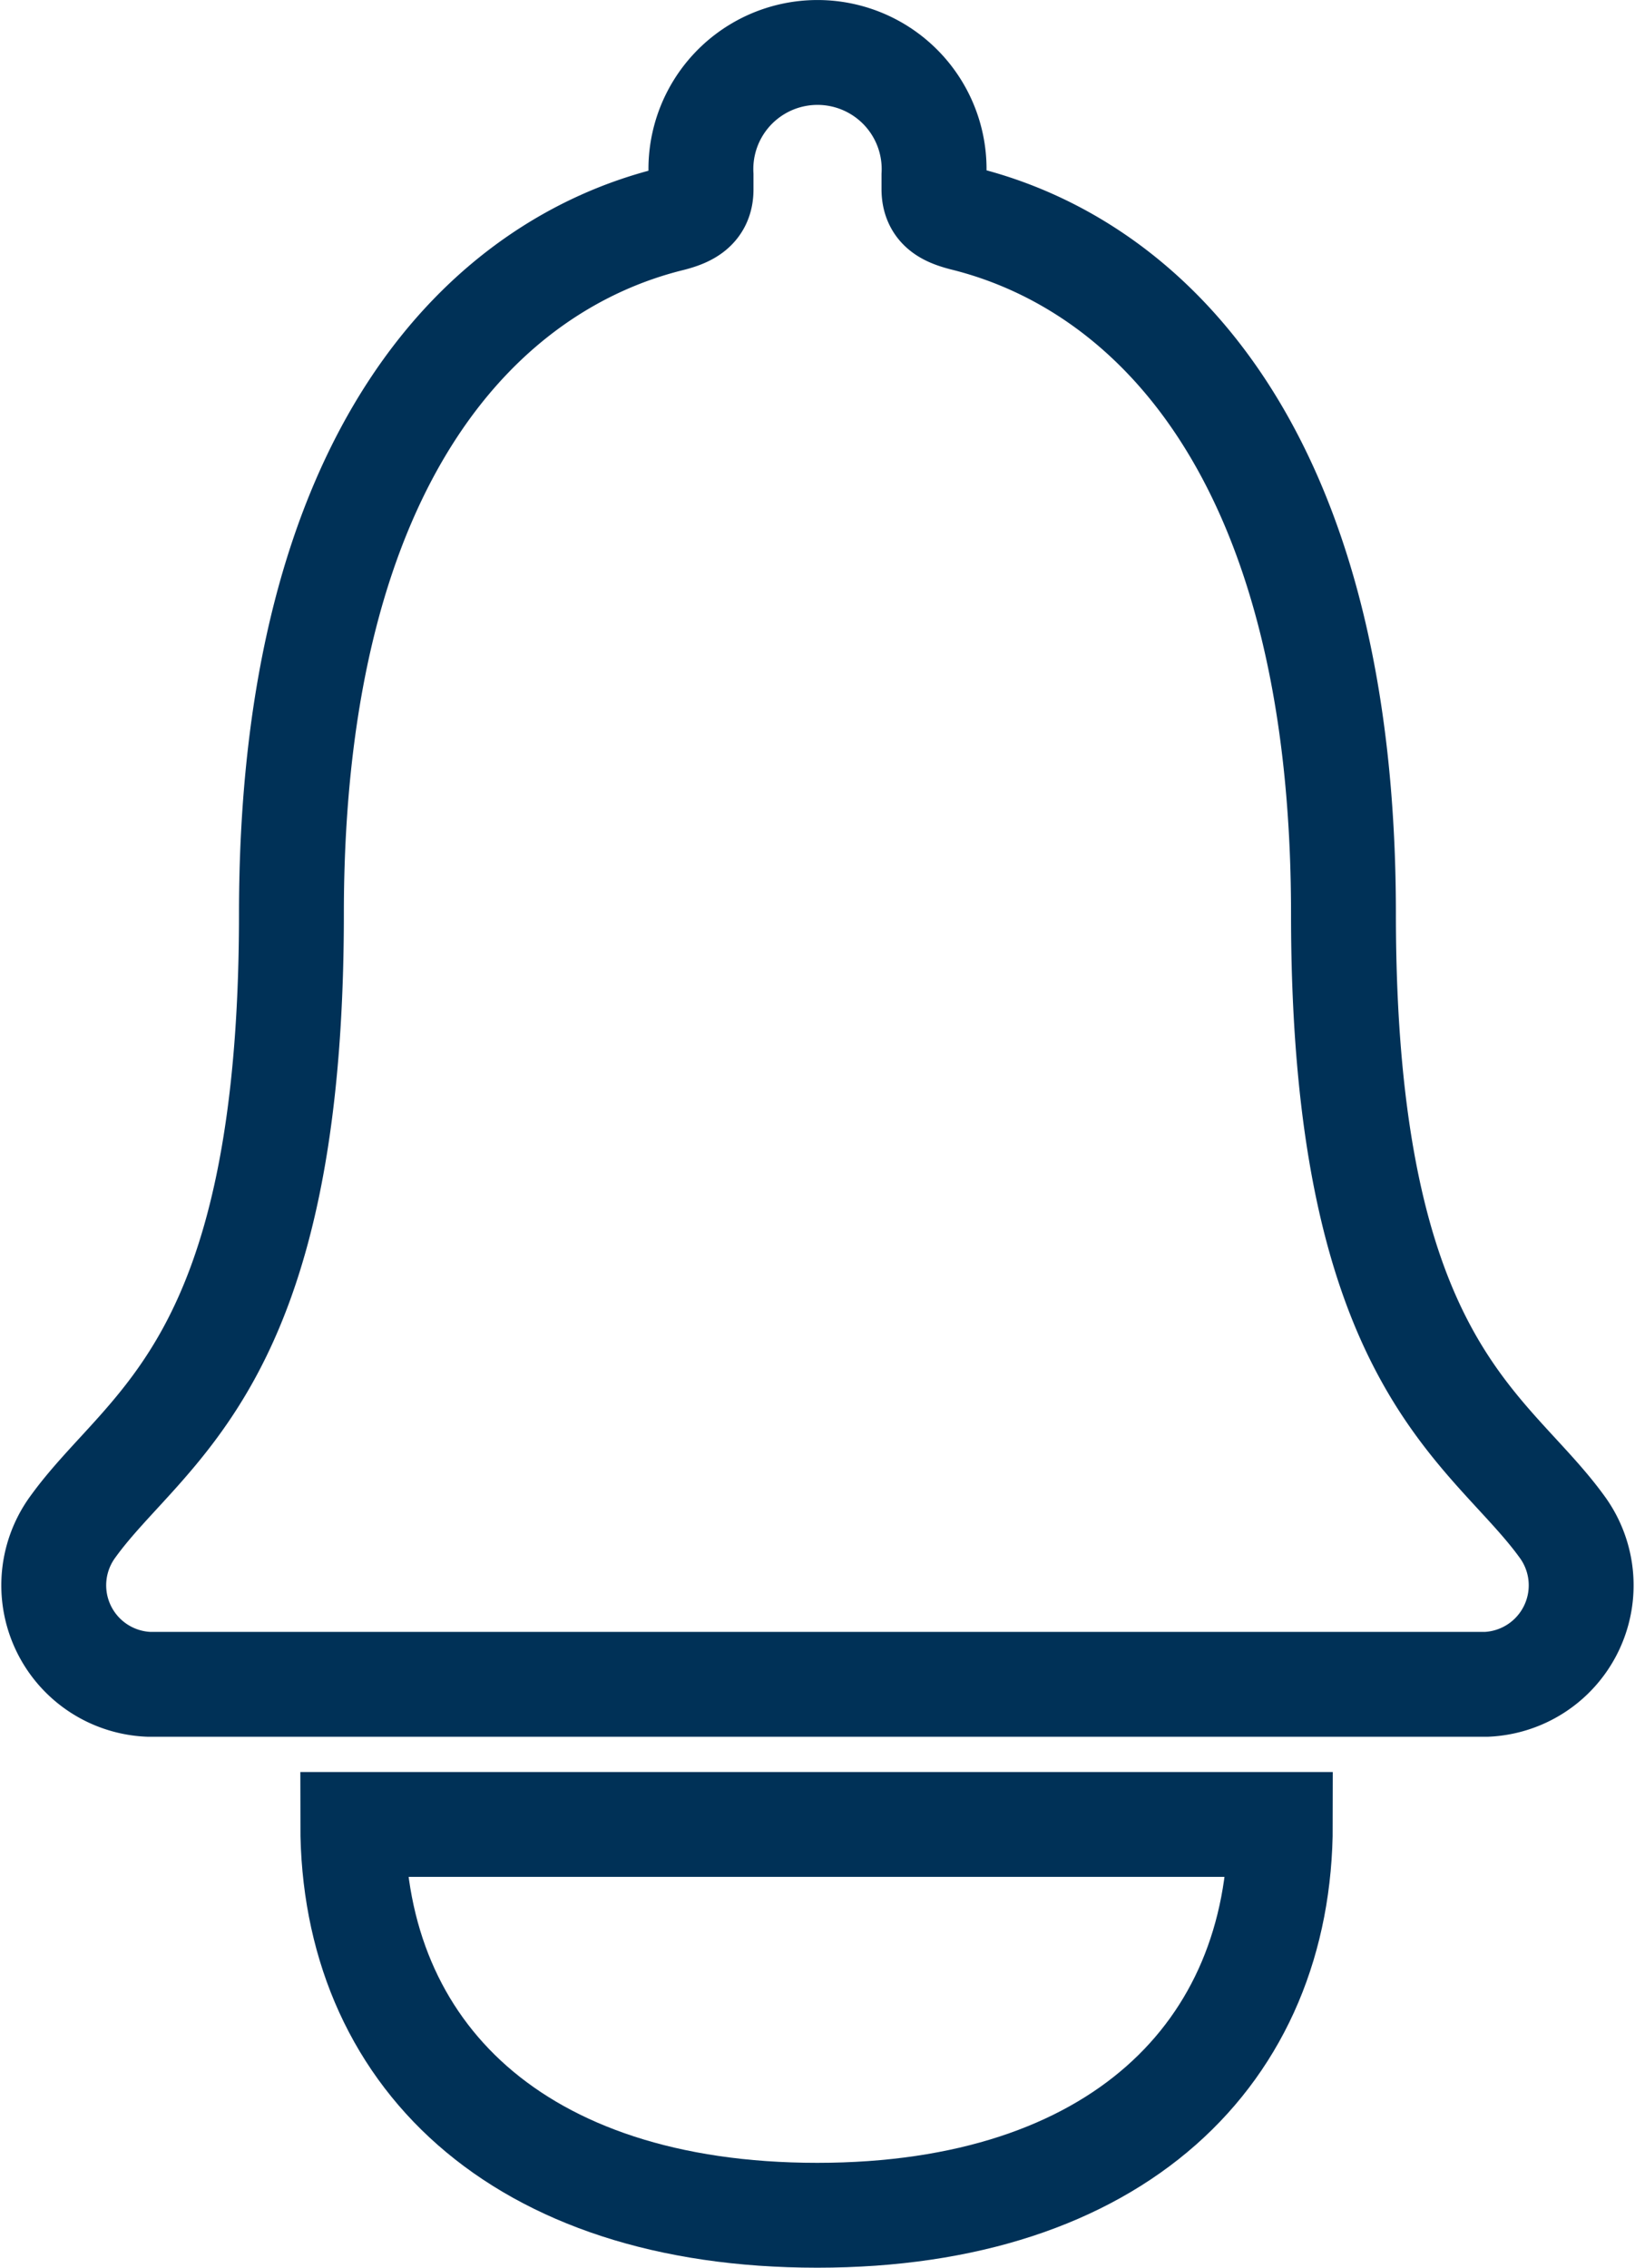 <svg xmlns="http://www.w3.org/2000/svg" width="15.591" height="21.625" viewBox="0 0 15.591 21.625">
  <g id="Icon_ionic-ios-notifications" data-name="Icon ionic-ios-notifications" transform="translate(-6.246 -3.43)">
    <path id="Path_52052" data-name="Path 52052" d="M19.029,32.063c2.855,0,4.416-1.547,4.416-3.727H14.6C14.6,30.516,16.165,32.063,19.029,32.063Z" transform="translate(-4.99 -7.508)" fill="none" stroke="#003157" stroke-width="1"/>
    <path id="Path_52053" data-name="Path 52053" d="M21.137,17.984c-.7-.963-2.08-1.527-2.08-5.839,0-4.425-1.875-6.2-3.623-6.631-.164-.043-.282-.1-.282-.28V5.1a1.112,1.112,0,1,0-2.221,0v.138c0,.175-.118.237-.282.28C10.9,5.946,9.025,7.72,9.025,12.145c0,4.311-1.379,4.871-2.08,5.839a.945.945,0,0,0,.724,1.508H20.418A.945.945,0,0,0,21.137,17.984Z" transform="translate(0 0)" fill="none" stroke="#003157" stroke-width="1"/>
  </g>
</svg>

